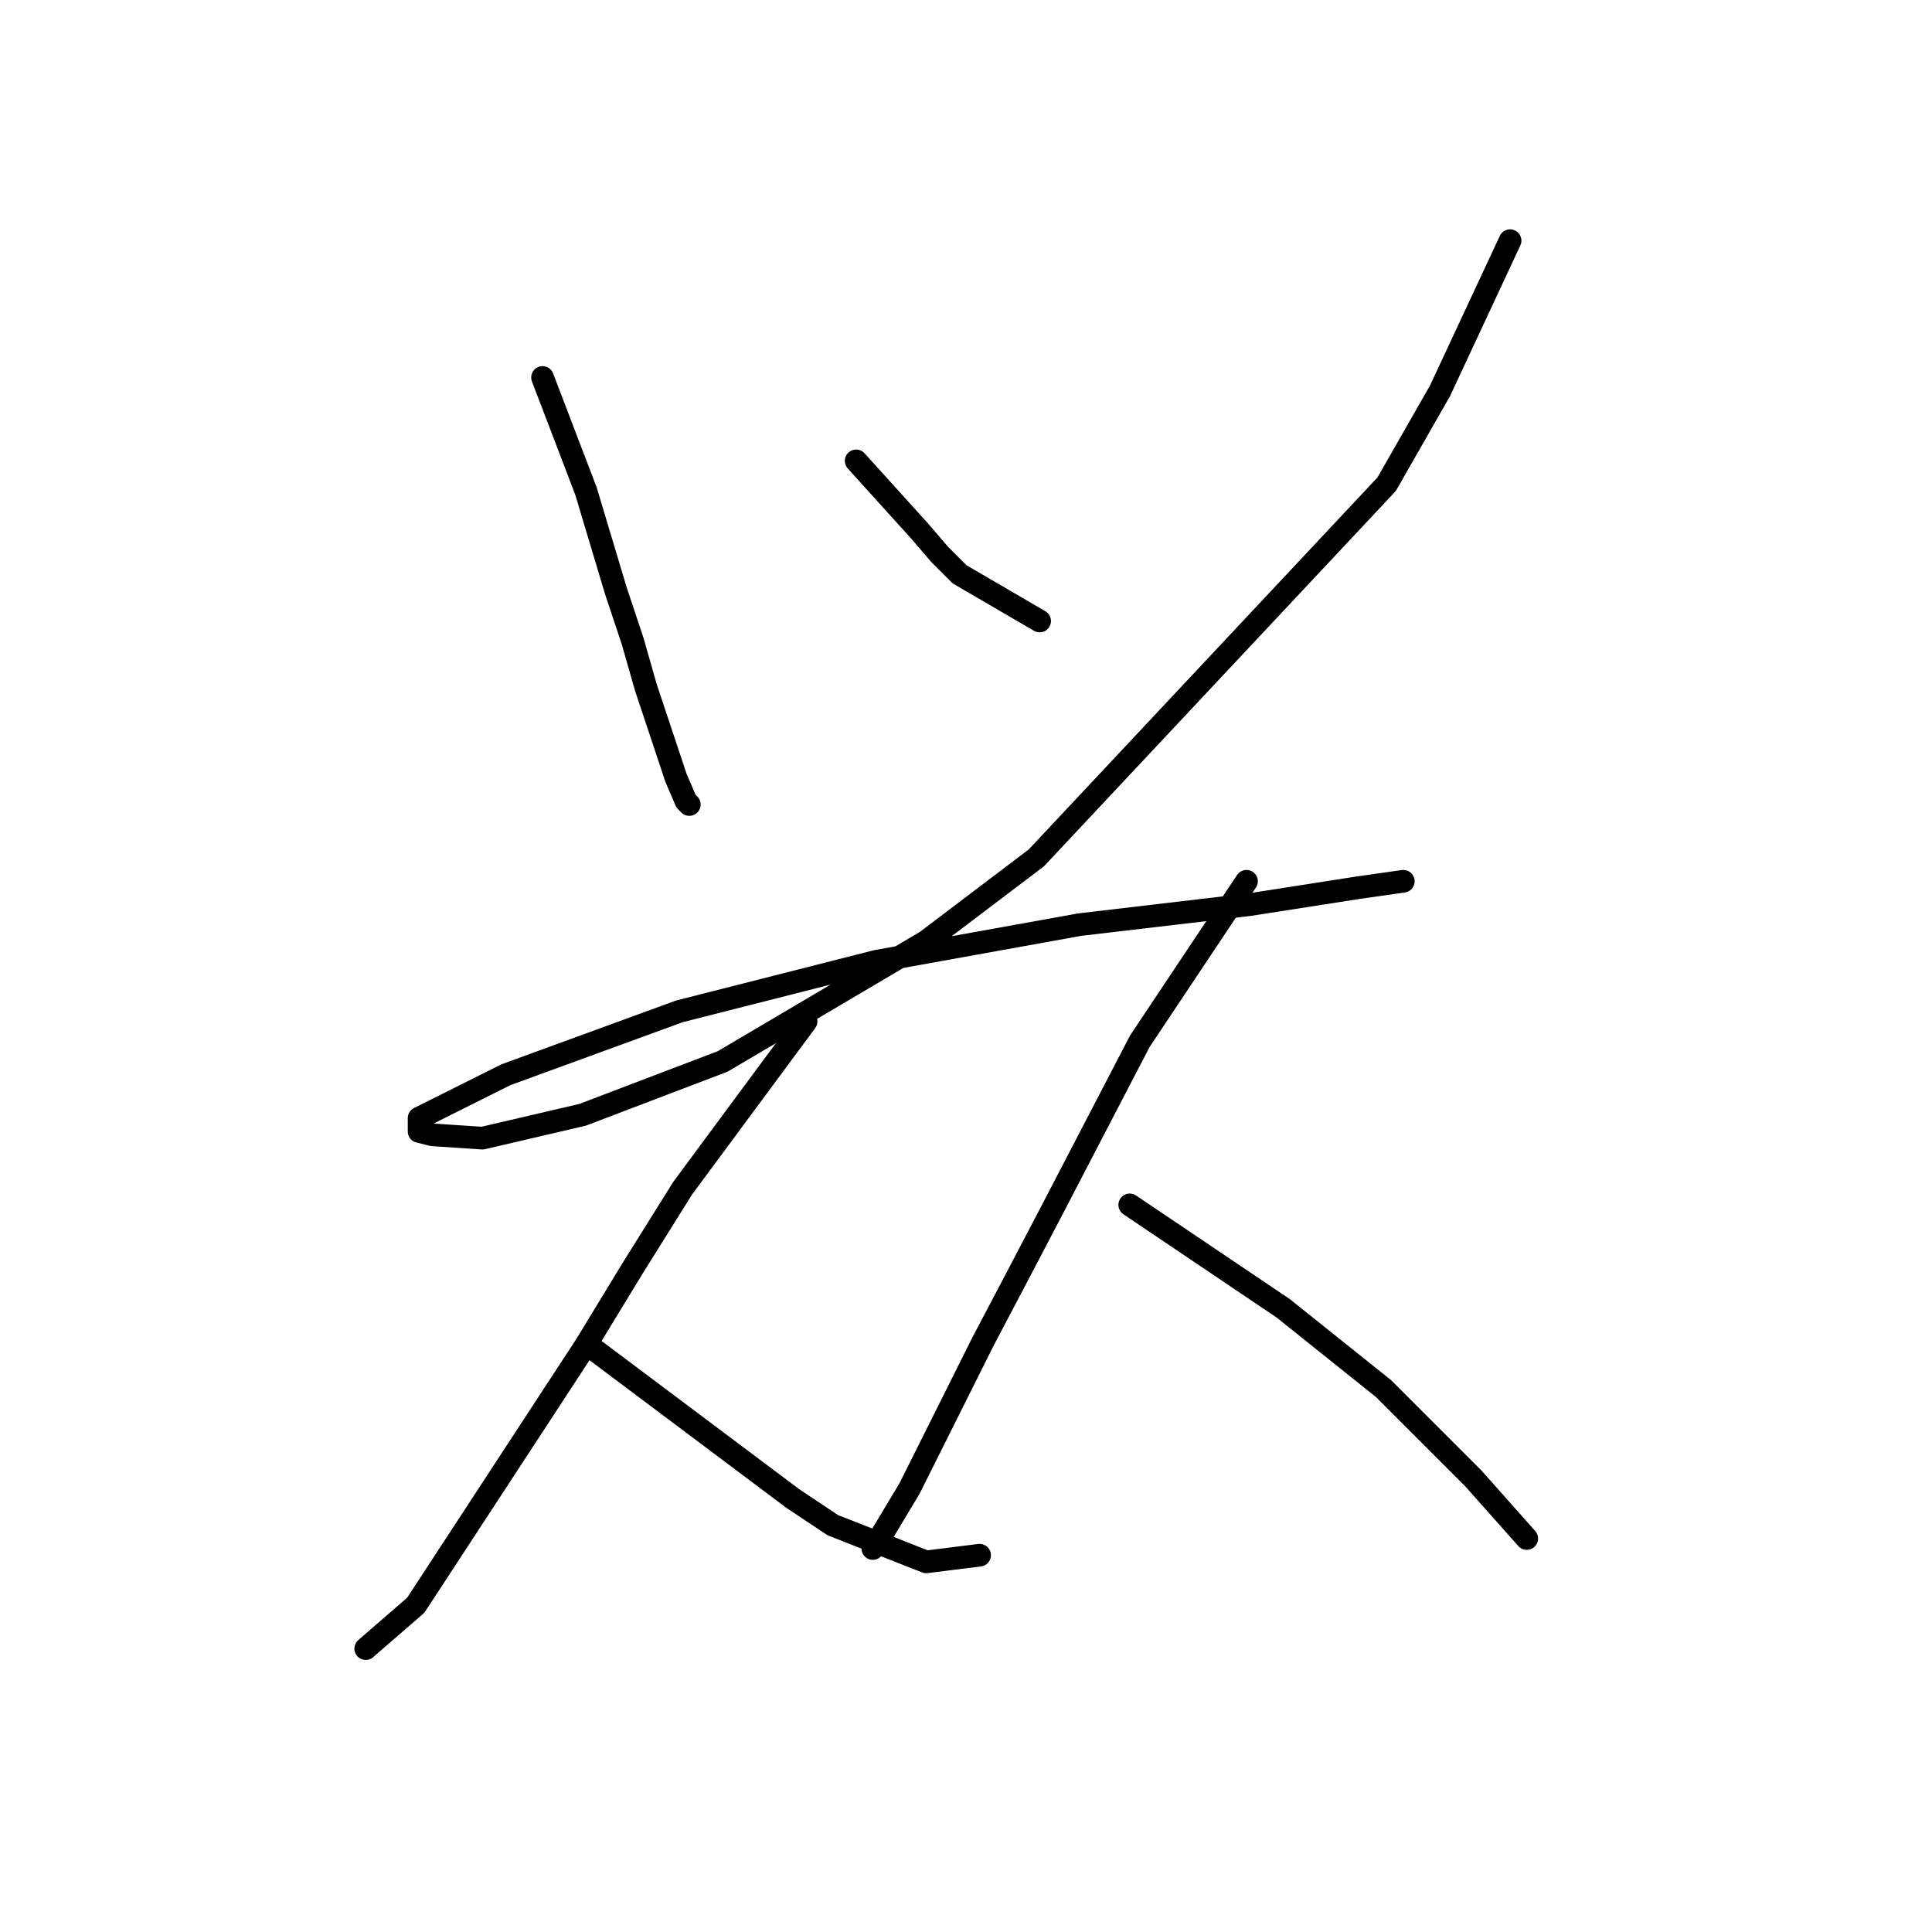 <?xml version="1.0" standalone="no"?>
    <svg width="256" height="256" xmlns="http://www.w3.org/2000/svg" version="1.1">
    <polyline stroke="black" stroke-width="3" stroke-linecap="round" fill="transparent" stroke-linejoin="round" points="71.888 50.016 77.636 65.047 81.614 78.309 83.825 84.941 85.593 91.13 87.362 96.435 89.572 103.066 90.898 106.161 91.34 106.603 91.34 106.603 " />
        <polyline stroke="black" stroke-width="3" stroke-linecap="round" fill="transparent" stroke-linejoin="round" points="113.445 61.068 121.844 70.352 124.497 73.446 127.149 76.099 137.759 82.288 137.759 82.288 " />
        <polyline stroke="black" stroke-width="3" stroke-linecap="round" fill="transparent" stroke-linejoin="round" points="200.094 31.89 190.81 51.784 183.736 64.163 137.317 113.676 122.728 124.728 95.761 140.644 77.194 147.717 63.931 150.811 57.3 150.369 55.531 149.927 55.531 148.159 67.026 142.412 90.014 134.012 116.097 127.381 143.064 122.518 165.611 119.865 179.758 117.655 185.947 116.771 185.947 116.771 " />
        <polyline stroke="black" stroke-width="3" stroke-linecap="round" fill="transparent" stroke-linejoin="round" points="106.813 135.338 90.456 157.443 83.825 168.053 77.636 178.221 55.089 212.704 48.458 218.451 48.458 218.451 " />
        <polyline stroke="black" stroke-width="3" stroke-linecap="round" fill="transparent" stroke-linejoin="round" points="78.52 178.663 89.13 186.62 99.74 194.578 105.045 198.557 110.35 202.094 122.728 206.956 129.802 206.072 129.802 206.072 " />
        <polyline stroke="black" stroke-width="3" stroke-linecap="round" fill="transparent" stroke-linejoin="round" points="165.169 116.771 151.022 137.991 139.528 160.095 134.665 169.379 130.244 177.779 123.171 191.926 120.518 197.231 116.539 203.862 115.655 205.188 115.655 205.188 " />
        <polyline stroke="black" stroke-width="3" stroke-linecap="round" fill="transparent" stroke-linejoin="round" points="149.696 159.653 170.032 173.358 176.663 178.663 183.294 183.968 195.231 195.904 202.304 203.862 202.304 203.862 " />
        </svg>